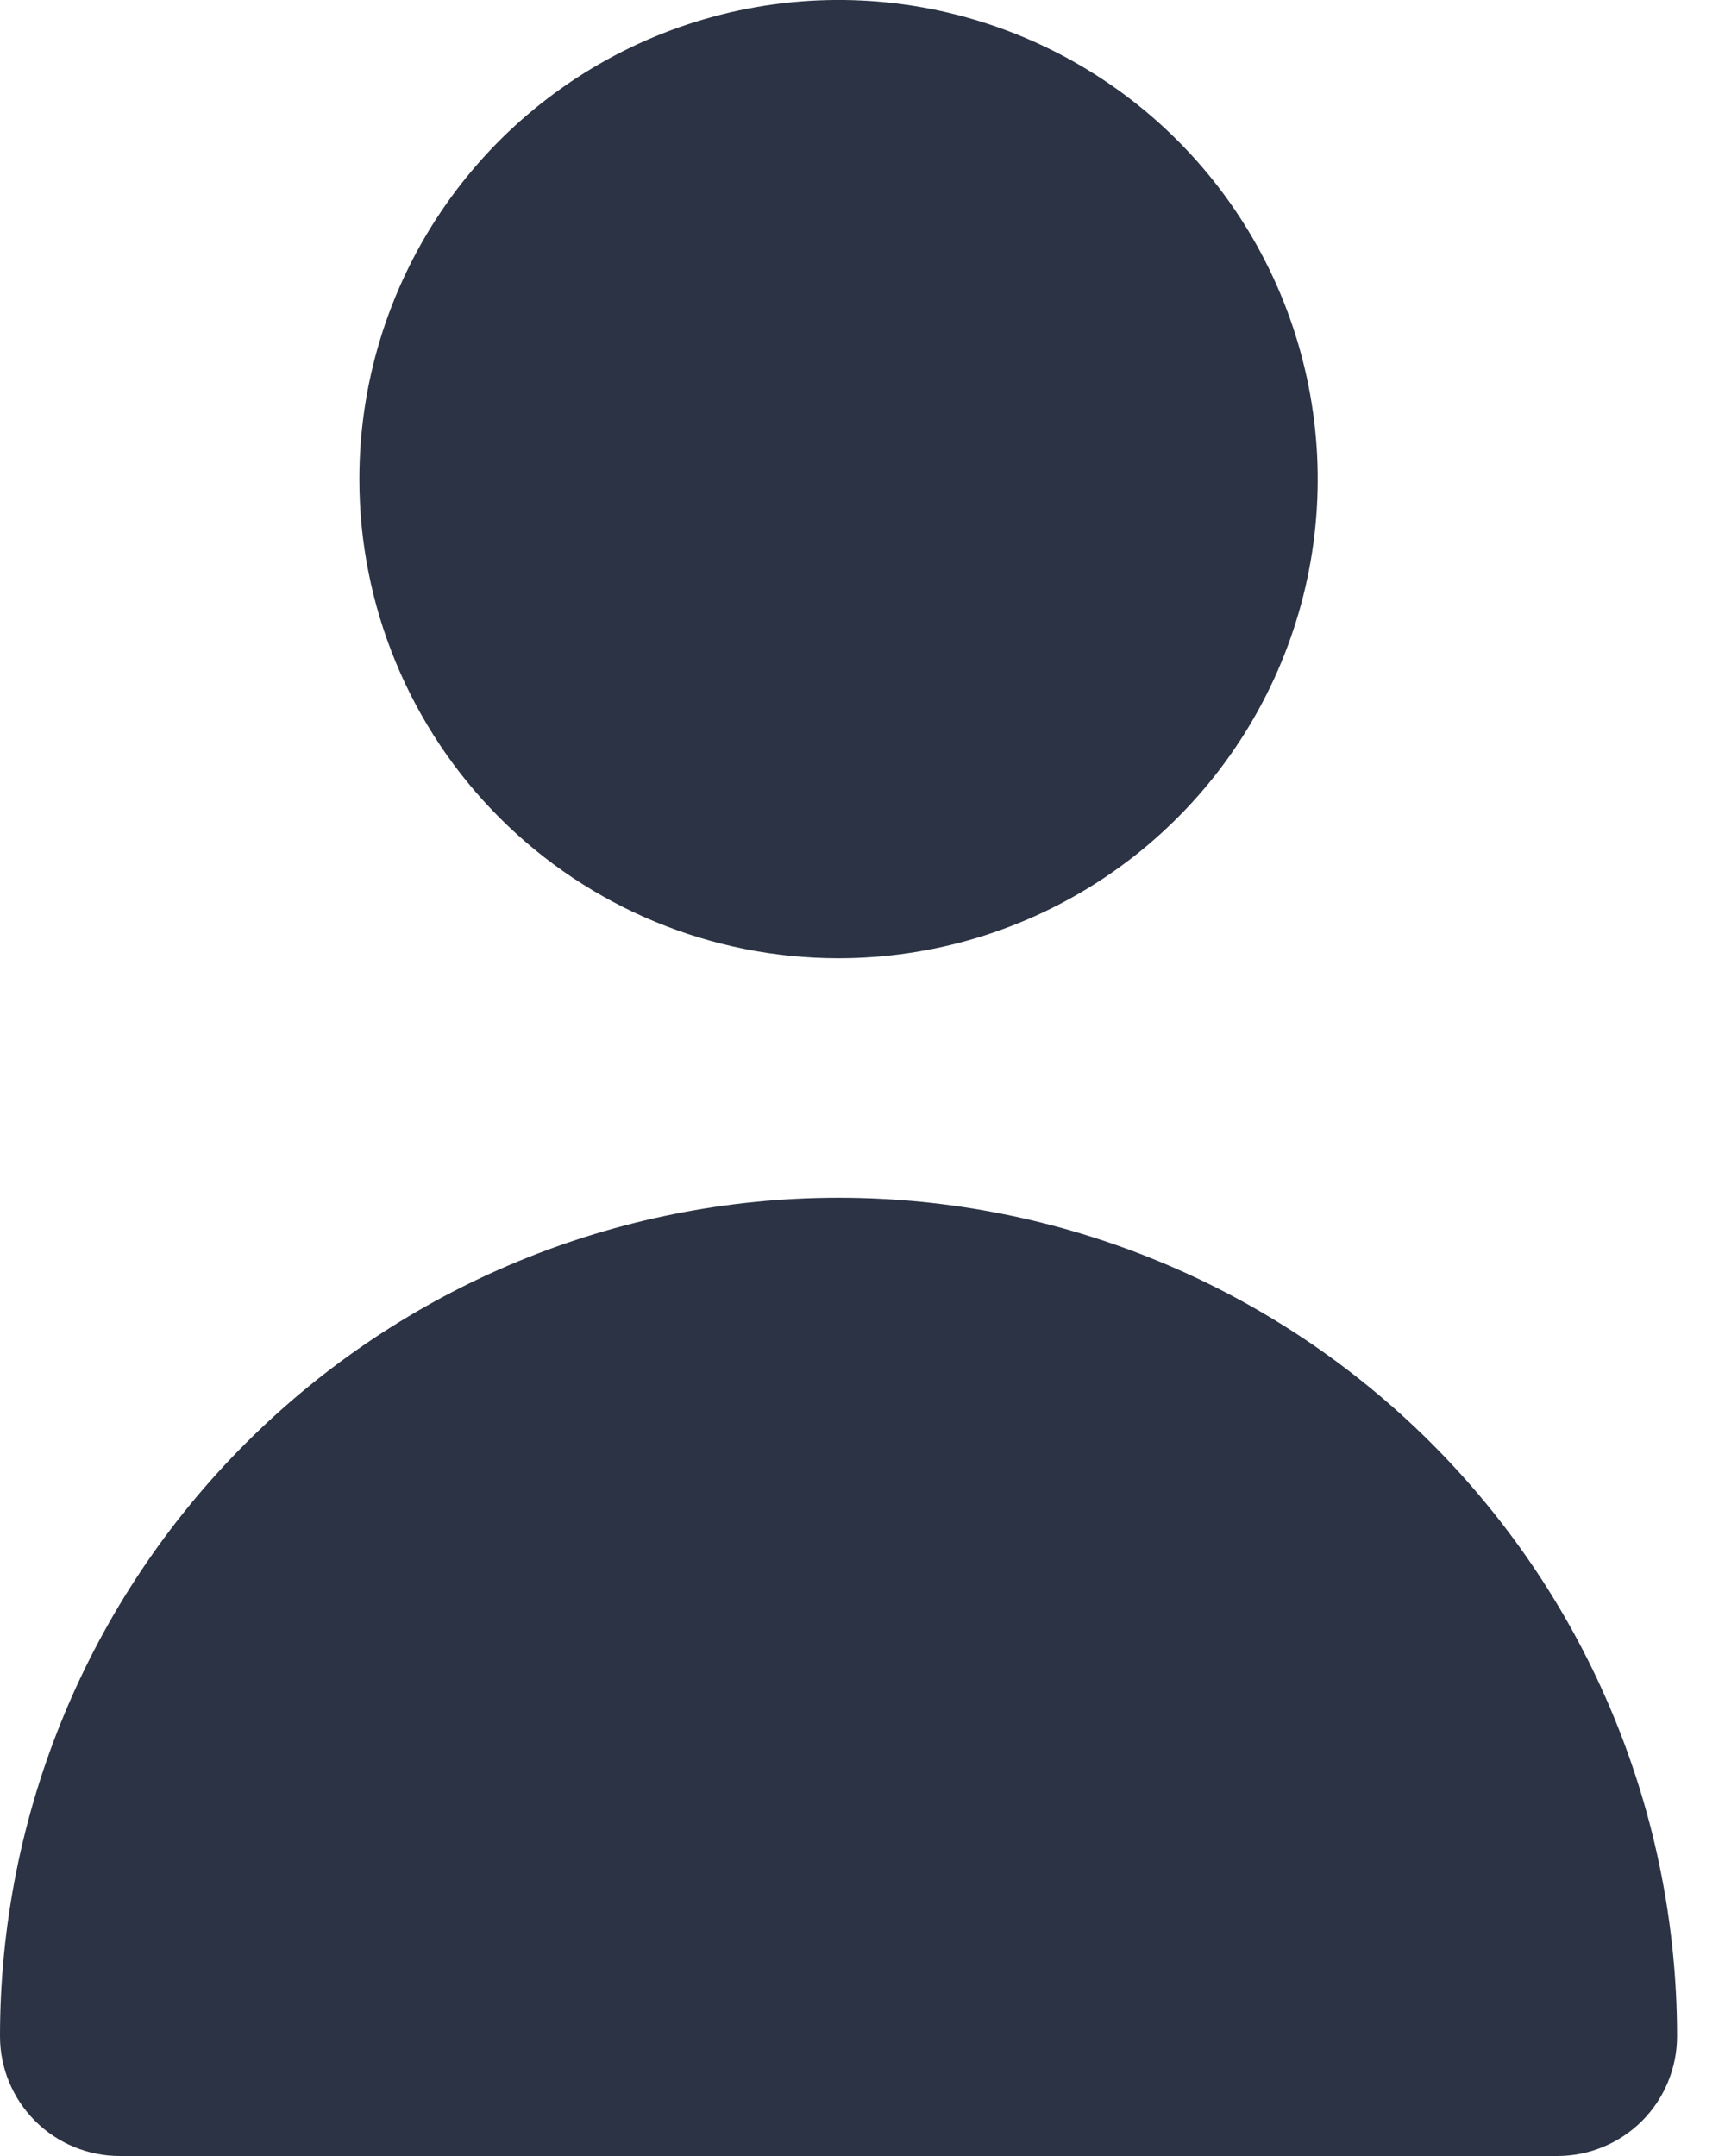 <svg width="28" height="35" viewBox="0 0 28 35" fill="none" xmlns="http://www.w3.org/2000/svg">
<path d="M13.611 15.556C15.149 15.556 16.653 15.099 17.932 14.245C19.211 13.39 20.208 12.175 20.797 10.754C21.386 9.333 21.54 7.769 21.239 6.26C20.939 4.752 20.199 3.366 19.111 2.278C18.023 1.19 16.637 0.45 15.129 0.149C13.62 -0.151 12.056 0.003 10.635 0.592C9.213 1.181 7.999 2.178 7.144 3.457C6.289 4.736 5.833 6.239 5.833 7.778C5.833 9.841 6.653 11.819 8.111 13.277C9.57 14.736 11.548 15.556 13.611 15.556ZM25.278 35C25.794 35 26.288 34.795 26.653 34.431C27.017 34.066 27.222 33.571 27.222 33.056C27.222 29.446 25.788 25.984 23.236 23.431C20.683 20.878 17.221 19.444 13.611 19.444C10.001 19.444 6.539 20.878 3.987 23.431C1.434 25.984 5.37916e-08 29.446 0 33.056C0 33.571 0.205 34.066 0.57 34.431C0.934 34.795 1.429 35 1.944 35H25.278Z" fill="#2B3344"/>
</svg>
